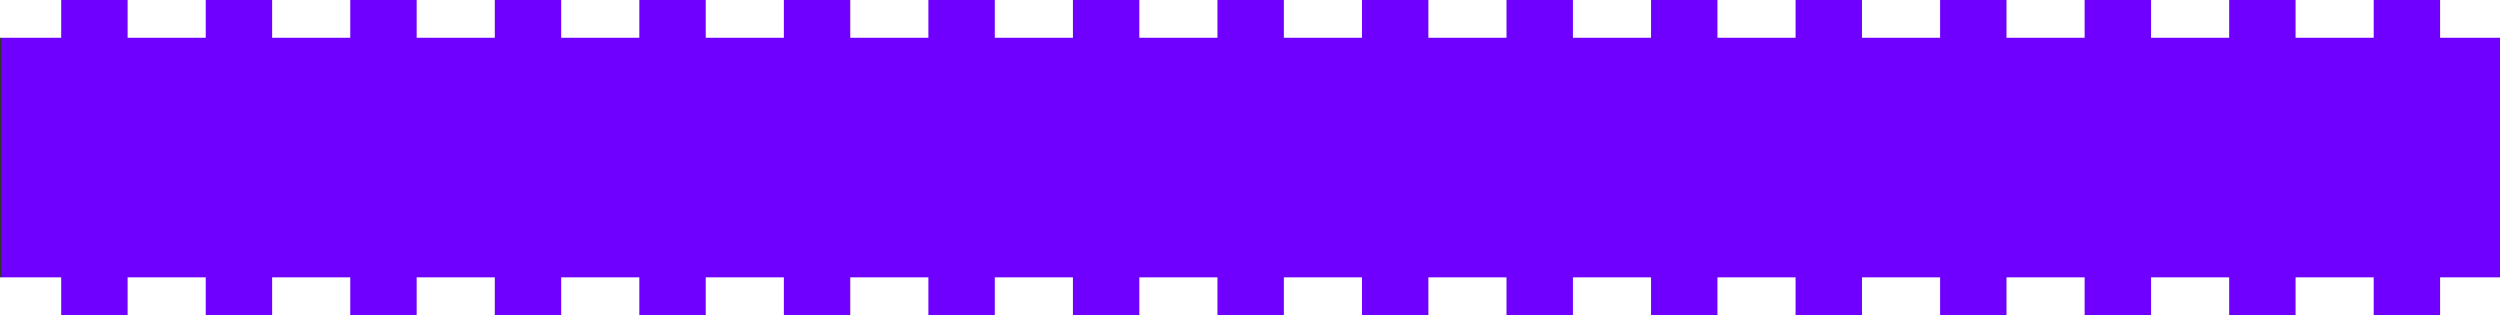 <svg width="1920" height="242" viewBox="0 0 1920 242" fill="none" xmlns="http://www.w3.org/2000/svg">
<rect x="0" y="0" width="1920" height="242" fill="#333333" stroke="none"/>
<rect x="1" width="1920" height="242" fill="#6F00FF"/>
<rect width="47" height="29" fill="white"/>
<rect y="213" width="47" height="29" fill="white"/>
<rect x="98" width="60" height="29" fill="white"/>
<rect x="98" y="213" width="60" height="29" fill="white"/>
<rect x="209" width="60" height="29" fill="white"/>
<rect x="209" y="213" width="60" height="29" fill="white"/>
<rect x="320" width="60" height="29" fill="white"/>
<rect x="320" y="213" width="60" height="29" fill="white"/>
<rect x="431" width="60" height="29" fill="white"/>
<rect x="431" y="213" width="60" height="29" fill="white"/>
<rect x="542" width="60" height="29" fill="white"/>
<rect x="542" y="213" width="60" height="29" fill="white"/>
<rect x="653" width="60" height="29" fill="white"/>
<rect x="653" y="213" width="60" height="29" fill="white"/>
<rect x="764" width="60" height="29" fill="white"/>
<rect x="764" y="213" width="60" height="29" fill="white"/>
<rect x="875" width="60" height="29" fill="white"/>
<rect x="875" y="213" width="60" height="29" fill="white"/>
<rect x="986" width="60" height="29" fill="white"/>
<rect x="986" y="213" width="60" height="29" fill="white"/>
<rect x="1097" width="60" height="29" fill="white"/>
<rect x="1097" y="213" width="60" height="29" fill="white"/>
<rect x="1208" width="60" height="29" fill="white"/>
<rect x="1208" y="213" width="60" height="29" fill="white"/>
<rect x="1319" width="60" height="29" fill="white"/>
<rect x="1319" y="213" width="60" height="29" fill="white"/>
<rect x="1430" width="60" height="29" fill="white"/>
<rect x="1430" y="213" width="60" height="29" fill="white"/>
<rect x="1541" width="60" height="29" fill="white"/>
<rect x="1541" y="213" width="60" height="29" fill="white"/>
<rect x="1652" width="60" height="29" fill="white"/>
<rect x="1652" y="213" width="60" height="29" fill="white"/>
<rect x="1763" width="60" height="29" fill="white"/>
<rect x="1763" y="213" width="60" height="29" fill="white"/>
<rect x="1874" width="46" height="29" fill="white"/>
<rect x="1874" y="213" width="46" height="29" fill="white"/>
</svg>
